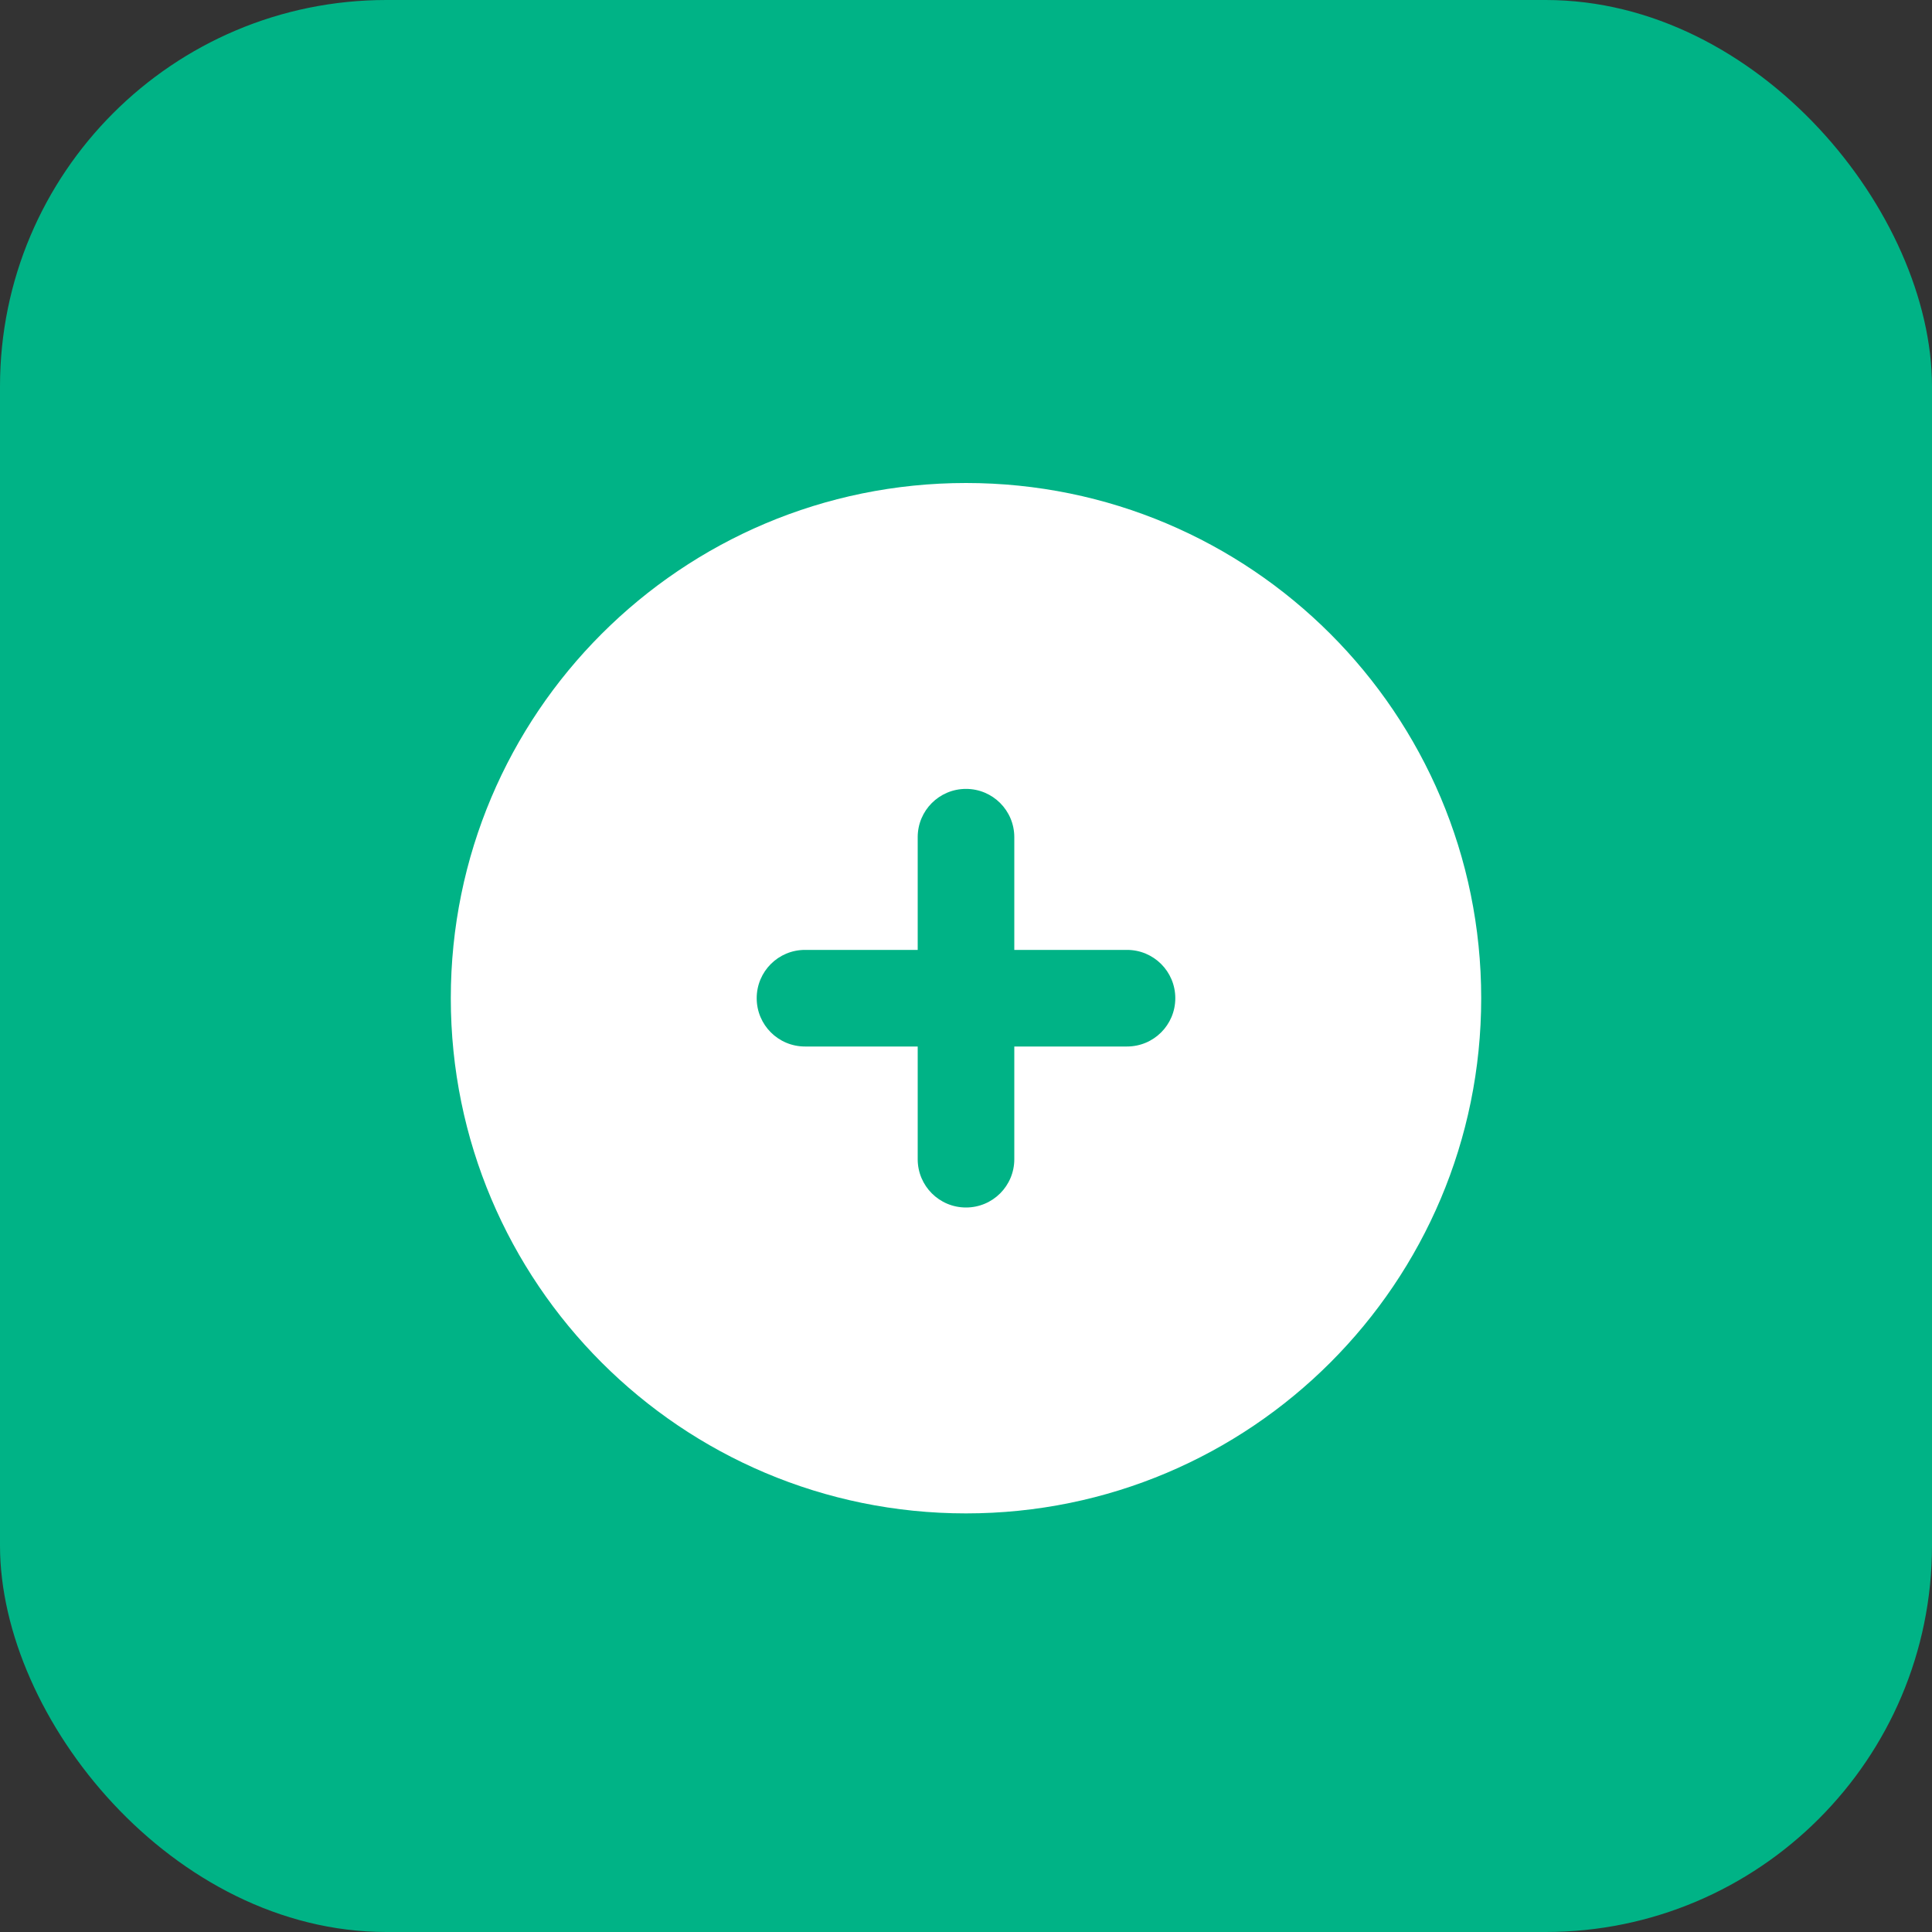 <svg width="120" height="120" viewBox="0 0 120 120" fill="none" xmlns="http://www.w3.org/2000/svg">
  <rect x="0" y="0" width="120" height="120" fill="#333333" stroke="none"/>
  <rect width="120" height="120" rx="24" fill="#00B386"/>
  <path d="M60 30C42.32 30 28 44.32 28 62C28 79.68 42.32 94 60 94C77.68 94 92 79.68 92 62C92 44.32 77.68 30 60 30ZM70 65H63V72C63 73.66 61.66 75 60 75C58.34 75 57 73.66 57 72V65H50C48.34 65 47 63.66 47 62C47 60.34 48.34 59 50 59H57V52C57 50.34 58.34 49 60 49C61.66 49 63 50.34 63 52V59H70C71.66 59 73 60.34 73 62C73 63.66 71.66 65 70 65Z" fill="white"/>
</svg> 